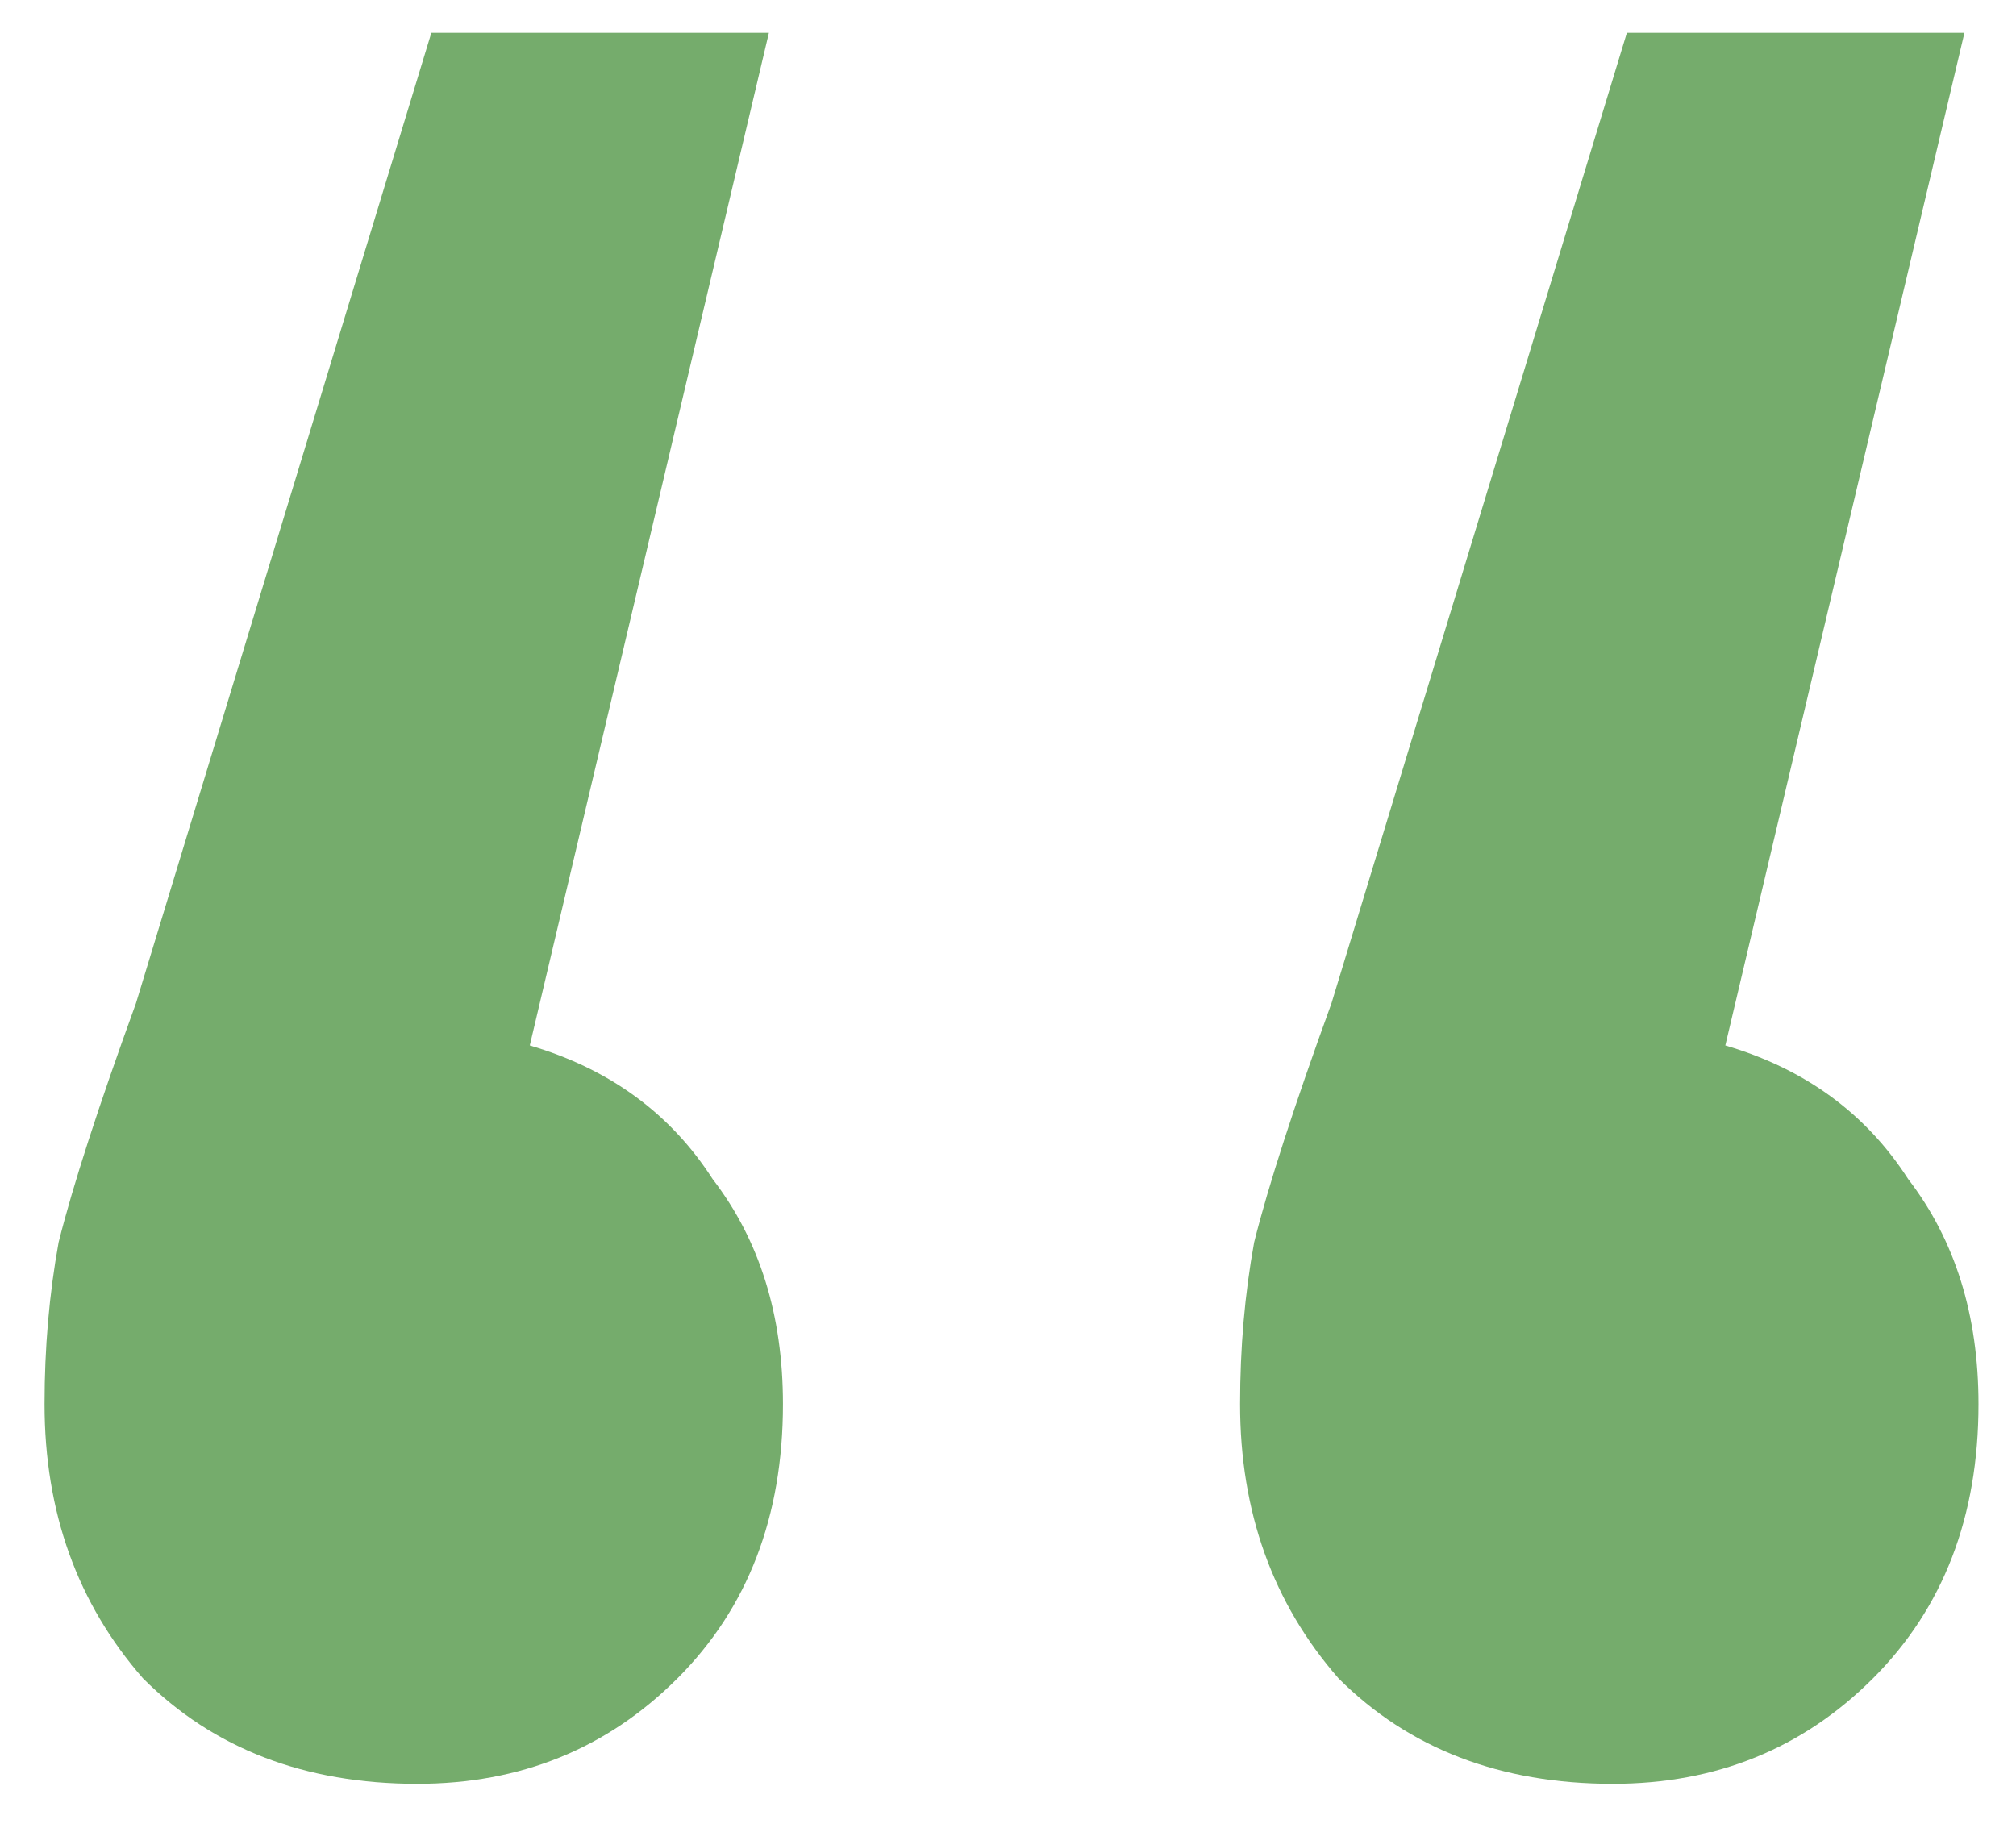 <svg width="43" height="39" viewBox="0 0 43 39" fill="none" xmlns="http://www.w3.org/2000/svg"><path d="M11.3 22.3c1.7.5 3 1.45 3.9 2.85 1 1.3 1.5 2.9 1.5 4.8 0 2.4-.75 4.35-2.25 5.85s-3.35 2.25-5.55 2.25c-2.4 0-4.35-.75-5.85-2.25-1.4-1.6-2.1-3.55-2.1-5.85 0-1.2.1-2.35.3-3.45.3-1.2.85-2.9 1.65-5.1L9.2.7h7.2l-5.1 21.6zm25.5 0c1.7.5 3 1.45 3.9 2.85 1 1.3 1.5 2.9 1.5 4.8 0 2.4-.75 4.35-2.25 5.85s-3.35 2.25-5.55 2.25c-2.4 0-4.35-.75-5.85-2.25-1.4-1.6-2.1-3.55-2.1-5.85 0-1.2.1-2.35.3-3.45.3-1.2.85-2.9 1.65-5.1L34.7.7h7.2l-5.1 21.6z" fill="#75AC6C"/></svg>